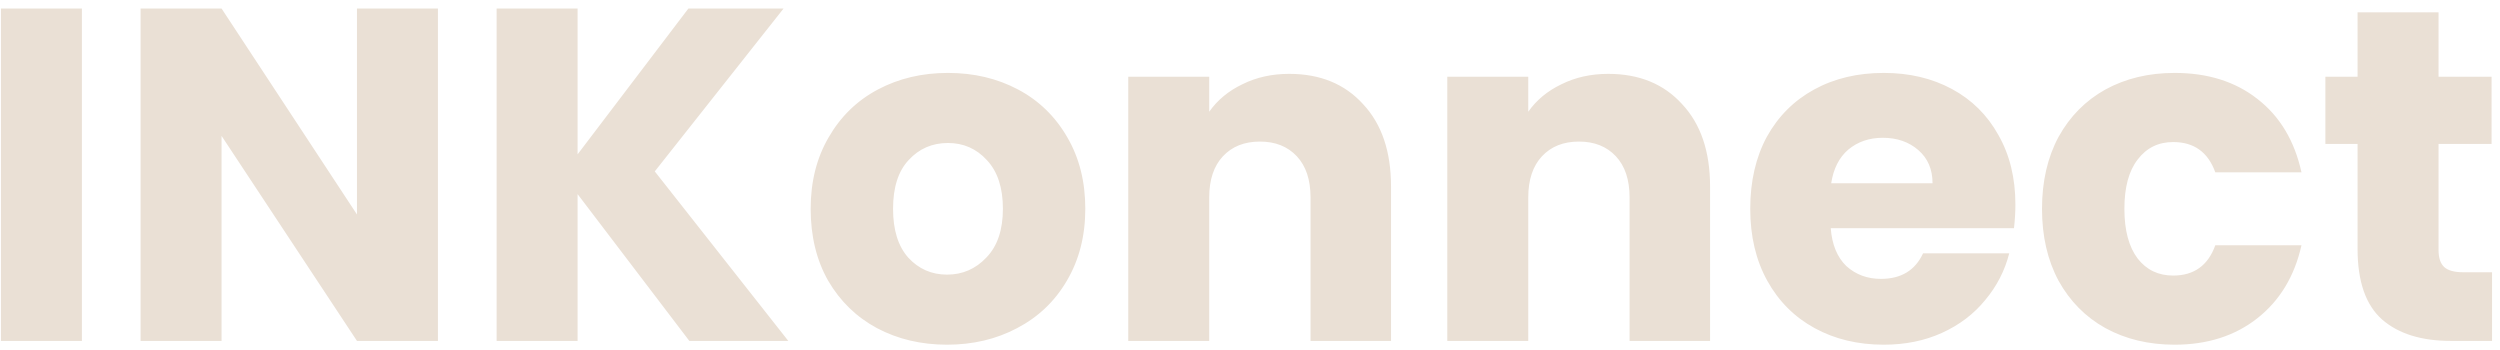 <svg width="264" height="37" viewBox="0 0 264 37" fill="none" xmlns="http://www.w3.org/2000/svg">
<path d="M8.65 0.9V36H0.1V0.9H8.65ZM46.246 36H37.696L23.396 14.35V36H14.846V0.9H23.396L37.696 22.65V0.9H46.246V36ZM72.794 36L60.994 20.5V36H52.444V0.9H60.994V16.3L72.694 0.9H82.744L69.144 18.1L83.244 36H72.794ZM100.007 36.4C97.274 36.4 94.807 35.817 92.607 34.65C90.44 33.483 88.724 31.817 87.457 29.65C86.224 27.483 85.607 24.95 85.607 22.05C85.607 19.183 86.24 16.667 87.507 14.5C88.774 12.3 90.507 10.617 92.707 9.45C94.907 8.283 97.374 7.7 100.107 7.7C102.84 7.7 105.307 8.283 107.507 9.45C109.707 10.617 111.44 12.3 112.707 14.5C113.974 16.667 114.607 19.183 114.607 22.05C114.607 24.917 113.957 27.45 112.657 29.65C111.39 31.817 109.64 33.483 107.407 34.65C105.207 35.817 102.74 36.4 100.007 36.4ZM100.007 29C101.64 29 103.024 28.4 104.157 27.2C105.324 26 105.907 24.283 105.907 22.05C105.907 19.817 105.34 18.1 104.207 16.9C103.107 15.7 101.74 15.1 100.107 15.1C98.44 15.1 97.057 15.7 95.957 16.9C94.857 18.067 94.307 19.783 94.307 22.05C94.307 24.283 94.84 26 95.907 27.2C97.007 28.4 98.374 29 100.007 29ZM136.143 7.8C139.41 7.8 142.01 8.867 143.943 11C145.91 13.1 146.893 16 146.893 19.7V36H138.393V20.85C138.393 18.983 137.91 17.533 136.943 16.5C135.976 15.467 134.676 14.95 133.043 14.95C131.41 14.95 130.11 15.467 129.143 16.5C128.176 17.533 127.693 18.983 127.693 20.85V36H119.143V8.1H127.693V11.8C128.56 10.567 129.726 9.6 131.193 8.9C132.66 8.167 134.31 7.8 136.143 7.8ZM169.834 7.8C173.101 7.8 175.701 8.867 177.634 11C179.601 13.1 180.584 16 180.584 19.7V36H172.084V20.85C172.084 18.983 171.601 17.533 170.634 16.5C169.668 15.467 168.368 14.95 166.734 14.95C165.101 14.95 163.801 15.467 162.834 16.5C161.868 17.533 161.384 18.983 161.384 20.85V36H152.834V8.1H161.384V11.8C162.251 10.567 163.418 9.6 164.884 8.9C166.351 8.167 168.001 7.8 169.834 7.8ZM212.826 21.6C212.826 22.4 212.776 23.233 212.676 24.1H193.326C193.459 25.833 194.009 27.167 194.976 28.1C195.976 29 197.192 29.45 198.626 29.45C200.759 29.45 202.242 28.55 203.076 26.75H212.176C211.709 28.583 210.859 30.233 209.626 31.7C208.426 33.167 206.909 34.317 205.076 35.15C203.242 35.983 201.192 36.4 198.926 36.4C196.192 36.4 193.759 35.817 191.626 34.65C189.492 33.483 187.826 31.817 186.626 29.65C185.426 27.483 184.826 24.95 184.826 22.05C184.826 19.15 185.409 16.617 186.576 14.45C187.776 12.283 189.442 10.617 191.576 9.45C193.709 8.283 196.159 7.7 198.926 7.7C201.626 7.7 204.026 8.267 206.126 9.4C208.226 10.533 209.859 12.15 211.026 14.25C212.226 16.35 212.826 18.8 212.826 21.6ZM204.076 19.35C204.076 17.883 203.576 16.717 202.576 15.85C201.576 14.983 200.326 14.55 198.826 14.55C197.392 14.55 196.176 14.967 195.176 15.8C194.209 16.633 193.609 17.817 193.376 19.35H204.076ZM215.636 22.05C215.636 19.15 216.22 16.617 217.386 14.45C218.586 12.283 220.236 10.617 222.336 9.45C224.47 8.283 226.903 7.7 229.636 7.7C233.136 7.7 236.053 8.617 238.386 10.45C240.753 12.283 242.303 14.867 243.036 18.2H233.936C233.17 16.067 231.686 15 229.486 15C227.92 15 226.67 15.617 225.736 16.85C224.803 18.05 224.336 19.783 224.336 22.05C224.336 24.317 224.803 26.067 225.736 27.3C226.67 28.5 227.92 29.1 229.486 29.1C231.686 29.1 233.17 28.033 233.936 25.9H243.036C242.303 29.167 240.753 31.733 238.386 33.6C236.02 35.467 233.103 36.4 229.636 36.4C226.903 36.4 224.47 35.817 222.336 34.65C220.236 33.483 218.586 31.817 217.386 29.65C216.22 27.483 215.636 24.95 215.636 22.05ZM263.16 28.75V36H258.81C255.71 36 253.293 35.25 251.56 33.75C249.826 32.217 248.96 29.733 248.96 26.3V15.2H245.56V8.1H248.96V1.3H257.51V8.1H263.11V15.2H257.51V26.4C257.51 27.233 257.71 27.833 258.11 28.2C258.51 28.567 259.176 28.75 260.11 28.75H263.16Z" fill="#EAE0D5"/>
</svg>
